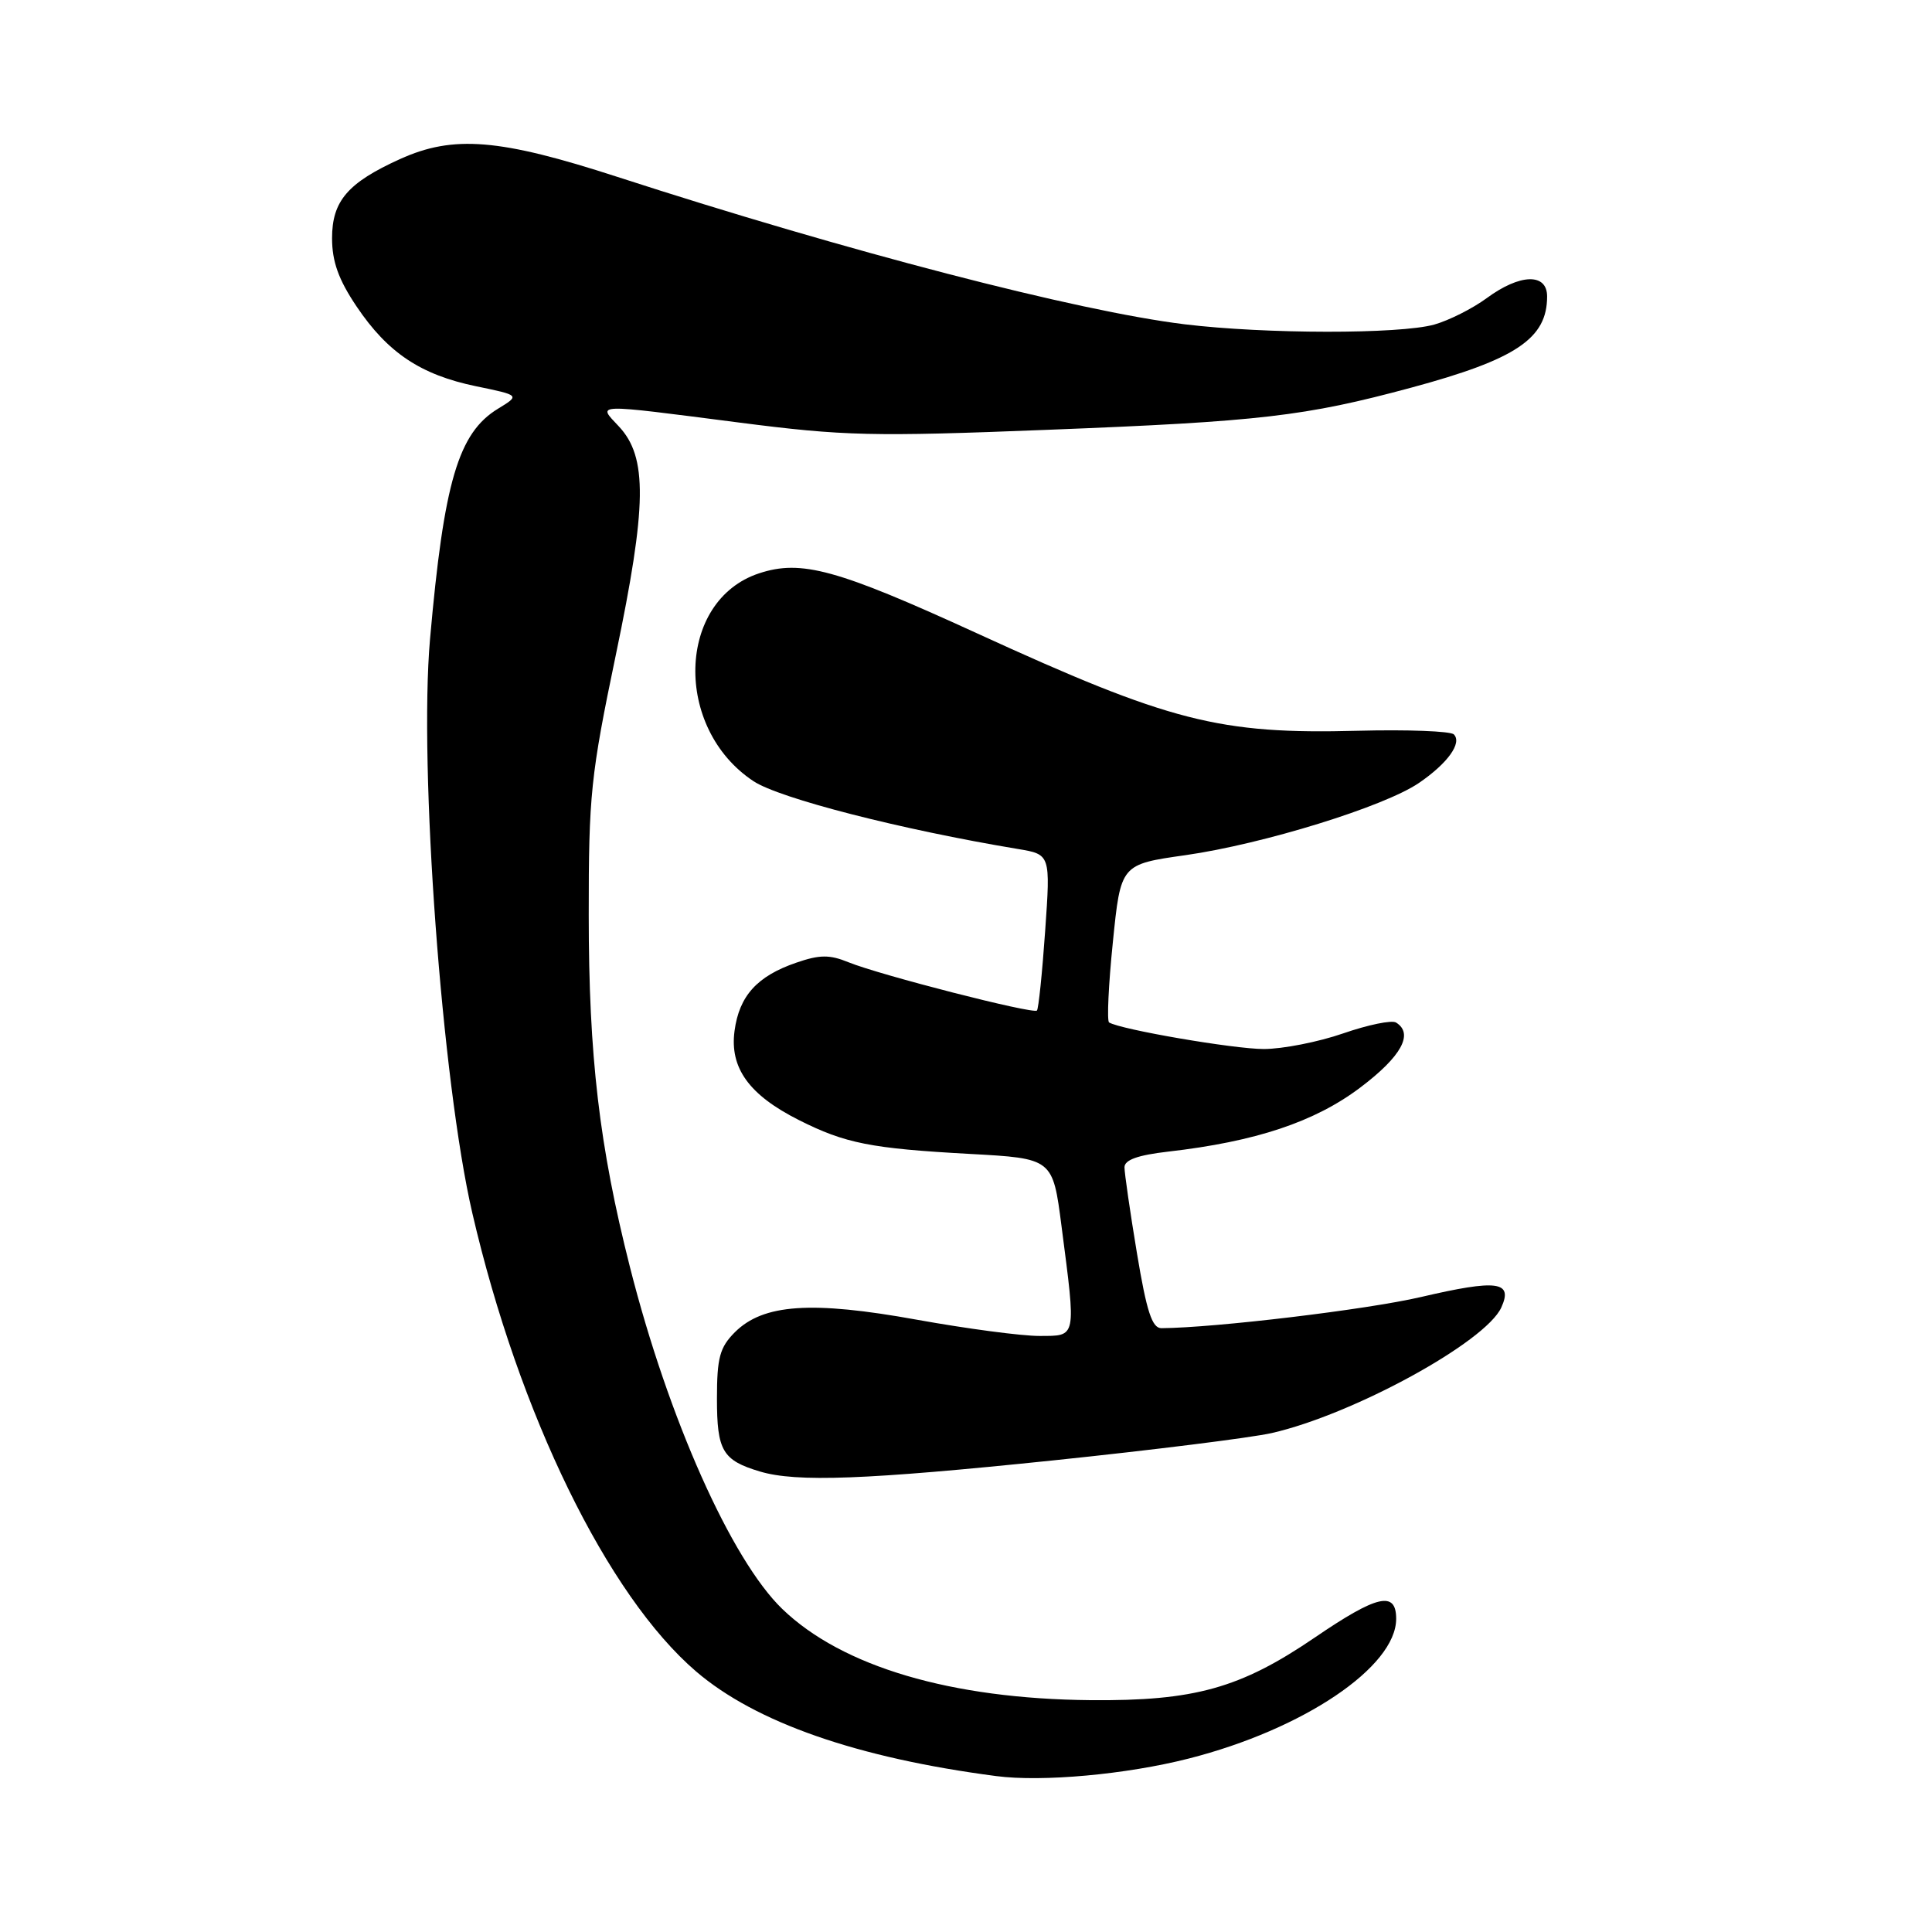 <?xml version="1.0" encoding="UTF-8" standalone="no"?>
<!DOCTYPE svg PUBLIC "-//W3C//DTD SVG 1.1//EN" "http://www.w3.org/Graphics/SVG/1.1/DTD/svg11.dtd" >
<svg xmlns="http://www.w3.org/2000/svg" xmlns:xlink="http://www.w3.org/1999/xlink" version="1.1" viewBox="0 0 256 256">
 <g >
 <path fill="currentColor"
d=" M 157.50 233.02 C 172.70 229.16 185.00 220.87 185.00 214.50 C 185.00 210.76 182.50 211.33 174.19 217.00 C 164.34 223.71 158.26 225.40 144.50 225.28 C 126.03 225.11 111.60 220.85 103.66 213.20 C 96.91 206.69 88.56 187.97 83.47 167.89 C 79.41 151.87 78.01 139.94 78.01 121.27 C 78.00 105.34 78.27 102.75 81.60 86.78 C 85.73 66.99 85.82 60.56 81.99 56.49 C 79.14 53.45 78.42 53.48 97.86 55.98 C 111.85 57.78 115.51 57.87 138.86 56.95 C 167.03 55.85 172.92 55.16 186.98 51.37 C 200.91 47.61 205.00 44.86 205.00 39.28 C 205.00 36.15 201.40 36.26 196.99 39.51 C 195.11 40.89 191.99 42.46 190.04 43.01 C 185.41 44.29 167.68 44.27 156.97 42.97 C 142.74 41.23 112.26 33.31 81.81 23.44 C 66.19 18.37 60.08 17.87 53.00 21.08 C 46.07 24.22 44.00 26.64 44.00 31.56 C 44.00 34.66 44.86 37.06 47.25 40.61 C 51.38 46.75 55.74 49.66 63.08 51.18 C 68.90 52.38 68.90 52.38 66.00 54.15 C 60.73 57.35 58.82 63.83 56.98 84.69 C 55.49 101.65 58.56 143.35 62.58 160.72 C 68.76 187.39 80.48 211.40 92.24 221.48 C 100.12 228.23 113.57 232.93 132.00 235.34 C 138.08 236.14 149.22 235.13 157.50 233.02 Z  M 139.55 193.51 C 152.72 192.14 165.75 190.51 168.50 189.89 C 179.28 187.44 196.84 177.84 198.93 173.25 C 200.51 169.78 198.41 169.50 188.29 171.86 C 181.14 173.53 161.00 175.94 153.90 175.99 C 152.66 176.00 151.94 173.82 150.65 166.05 C 149.74 160.57 149.00 155.45 149.00 154.67 C 149.00 153.69 150.77 153.06 154.75 152.60 C 166.39 151.27 174.21 148.66 180.25 144.10 C 185.70 139.99 187.36 136.96 184.98 135.49 C 184.42 135.14 181.27 135.79 177.98 136.93 C 174.69 138.07 169.95 139.00 167.45 139.00 C 163.49 139.00 148.49 136.42 146.96 135.48 C 146.66 135.29 146.88 130.50 147.46 124.84 C 148.50 114.53 148.50 114.53 157.11 113.31 C 167.39 111.84 183.40 106.89 188.01 103.75 C 191.82 101.15 193.77 98.44 192.64 97.31 C 192.21 96.88 186.49 96.66 179.93 96.83 C 161.54 97.31 155.05 95.65 129.42 83.90 C 110.92 75.43 106.18 74.12 100.58 75.97 C 89.68 79.57 89.22 96.48 99.84 103.51 C 103.28 105.79 119.39 109.92 134.85 112.49 C 139.20 113.21 139.20 113.21 138.49 123.35 C 138.10 128.93 137.61 133.68 137.40 133.90 C 136.93 134.41 116.56 129.19 112.42 127.50 C 109.92 126.48 108.61 126.49 105.51 127.56 C 100.32 129.34 97.95 131.96 97.33 136.60 C 96.67 141.51 99.26 145.09 105.85 148.41 C 112.00 151.51 115.40 152.18 128.50 152.90 C 139.50 153.50 139.50 153.50 140.66 162.50 C 142.60 177.46 142.69 177.00 137.75 177.02 C 135.41 177.03 128.10 176.06 121.50 174.87 C 107.52 172.34 101.13 172.78 97.37 176.53 C 95.37 178.54 95.00 179.90 95.00 185.33 C 95.00 192.24 95.74 193.50 100.69 194.98 C 105.52 196.43 114.79 196.08 139.55 193.51 Z "/>
</g>
</svg>